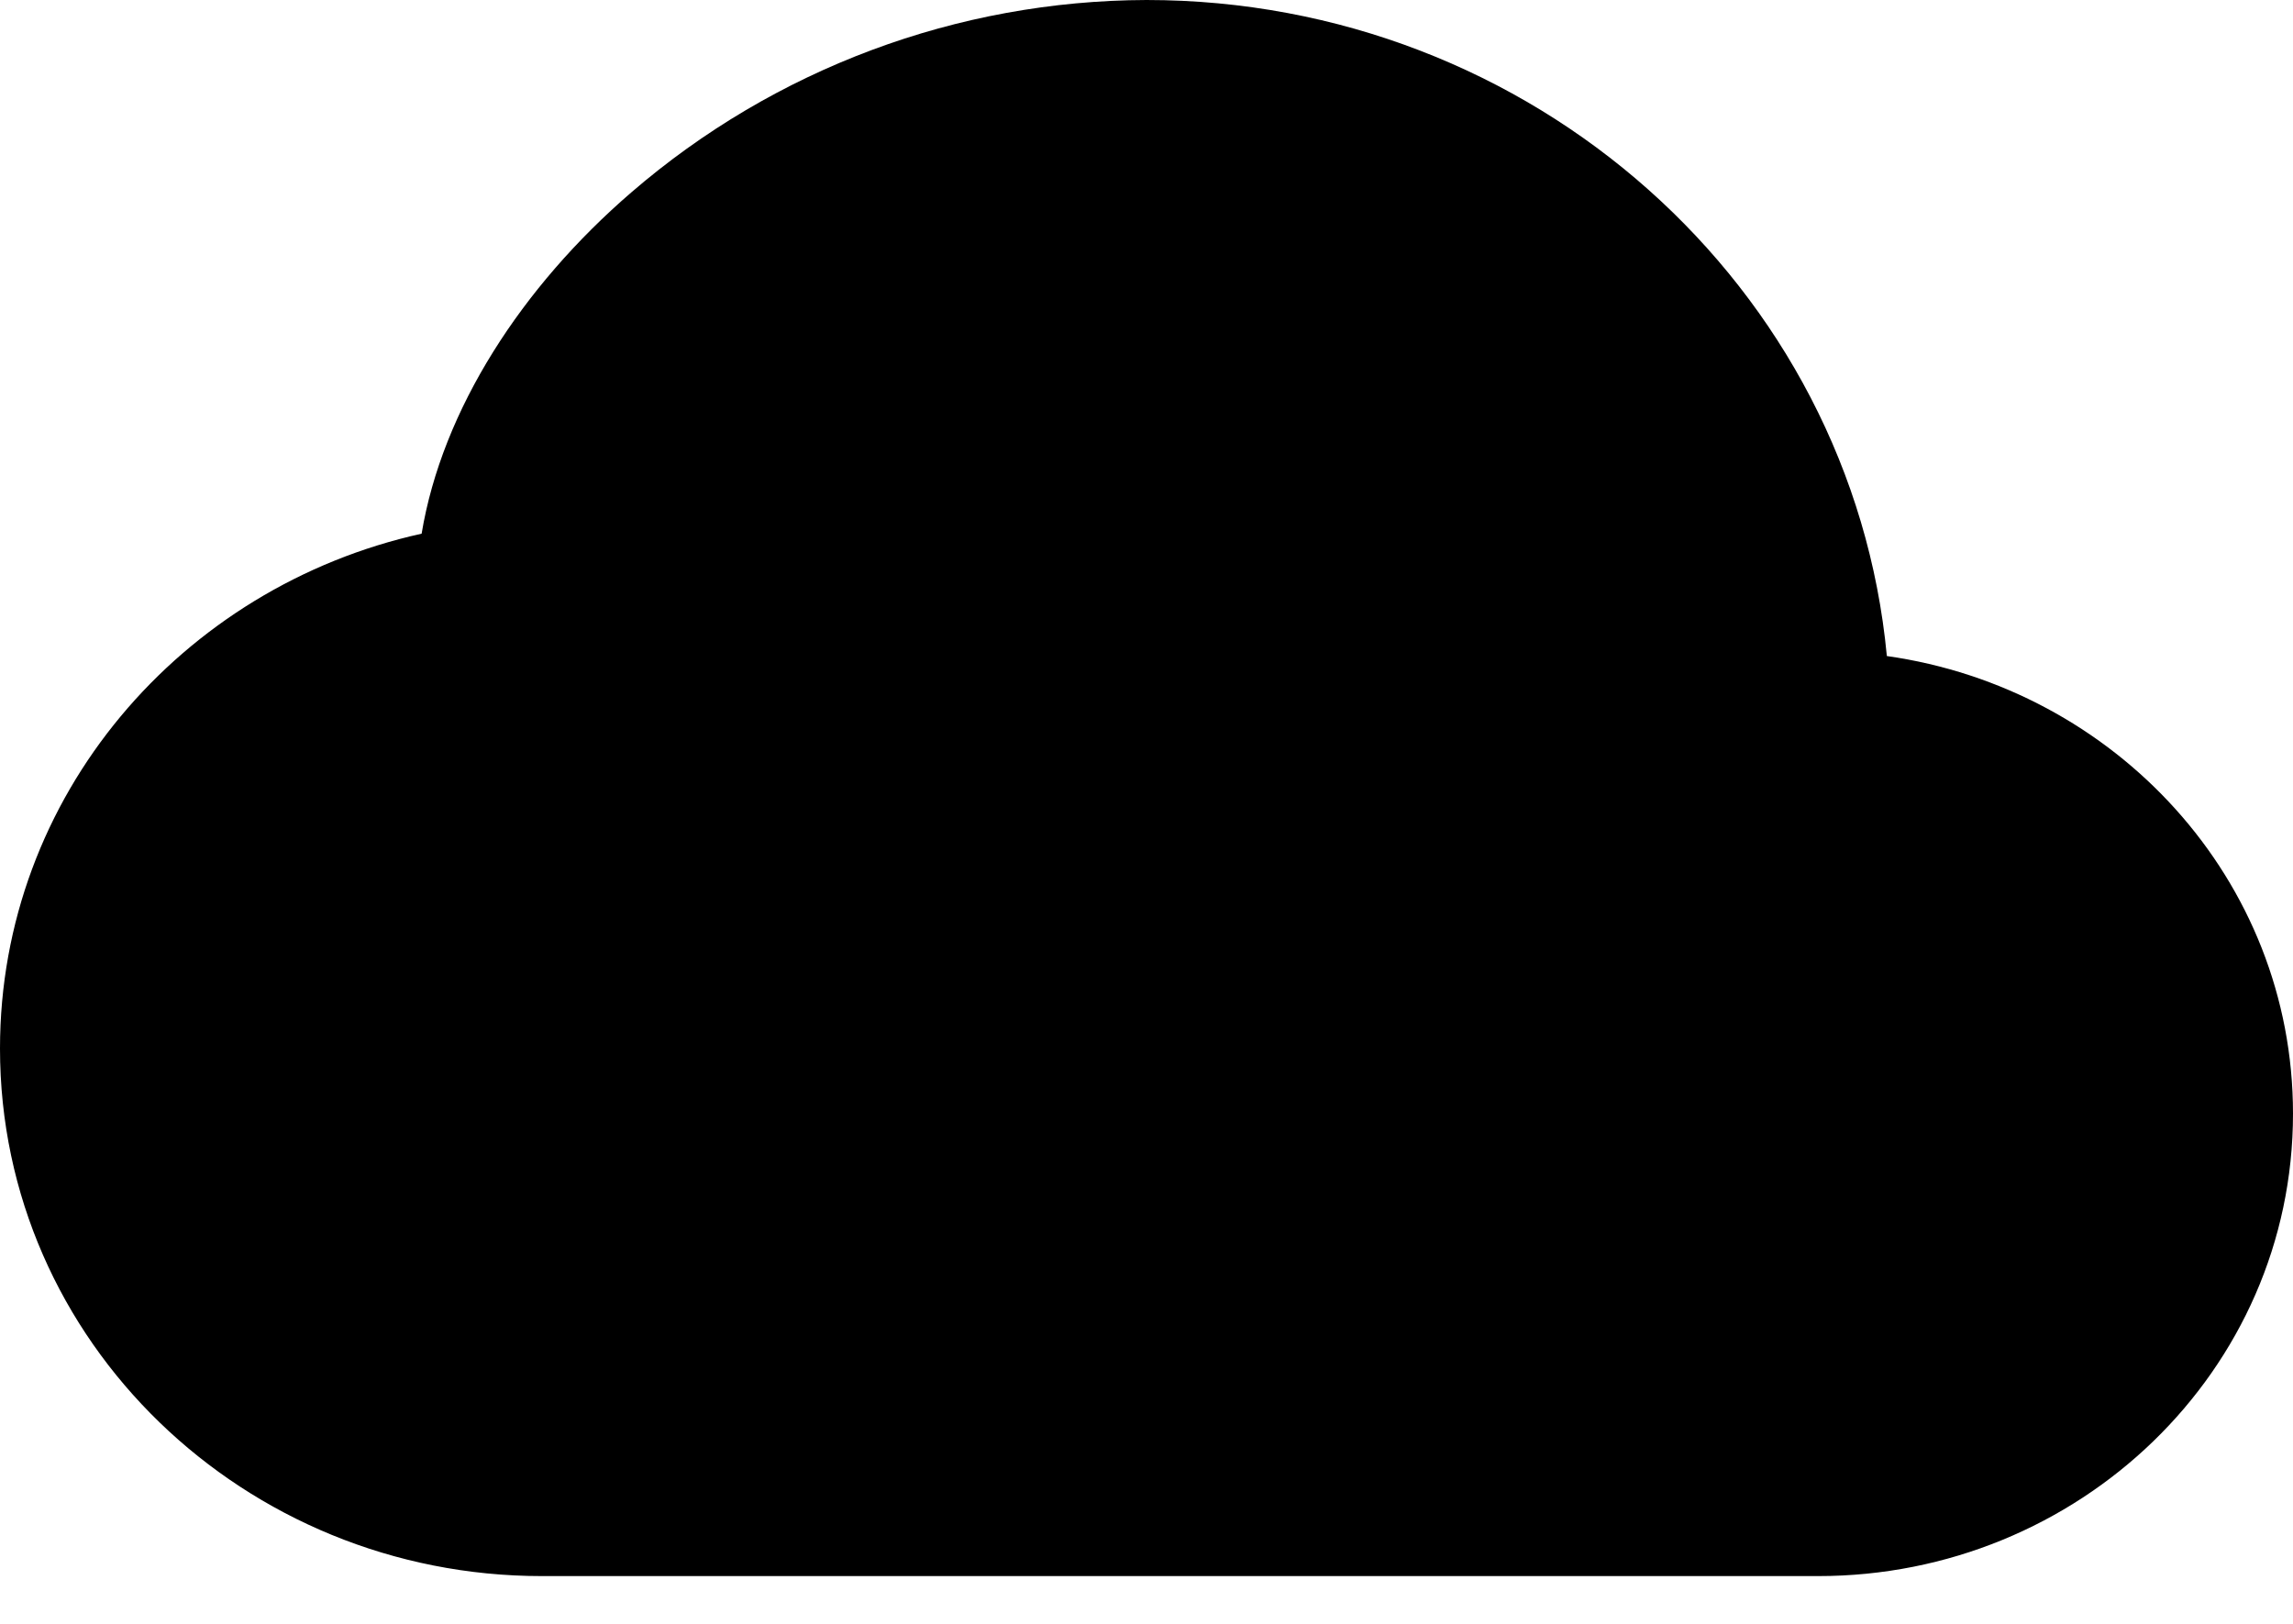 ﻿<?xml version="1.0" encoding="utf-8"?>
<svg version="1.1" xmlns:xlink="http://www.w3.org/1999/xlink" width="24px" height="17px" xmlns="http://www.w3.org/2000/svg">
  <defs>
    <pattern id="BGPattern" patternUnits="userSpaceOnUse" alignment="0 0" imageRepeat="None" />
    <mask fill="white" id="Clip5200">
      <path d="M 4.413 5.587  C 4.627 4.293  5.46 3.003  6.609 2.013  C 8.108 0.72  10.02 0.006  12 0  C 16.035 0  19.384 3  19.749 6.868  C 22.137 7.206  24 9.206  24 11.659  C 24 14.354  21.753 16.5  19.03 16.5  L 5.671 16.5  C 2.562 16.5  0 14.049  0 10.977  C 0 8.332  1.899 6.143  4.413 5.587  Z " fill-rule="evenodd" />
    </mask>
  </defs>
  <g>
    <path d="M 4.413 5.587  C 4.627 4.293  5.46 3.003  6.609 2.013  C 8.108 0.72  10.02 0.006  12 0  C 16.035 0  19.384 3  19.749 6.868  C 22.137 7.206  24 9.206  24 11.659  C 24 14.354  21.753 16.5  19.03 16.5  L 5.671 16.5  C 2.562 16.5  0 14.049  0 10.977  C 0 8.332  1.899 6.143  4.413 5.587  Z " fill-rule="nonzero" fill="rgba(0, 0, 0, 1)" stroke="none" class="fill" />
    <path d="M 4.413 5.587  C 4.627 4.293  5.46 3.003  6.609 2.013  C 8.108 0.72  10.02 0.006  12 0  C 16.035 0  19.384 3  19.749 6.868  C 22.137 7.206  24 9.206  24 11.659  C 24 14.354  21.753 16.5  19.03 16.5  L 5.671 16.5  C 2.562 16.5  0 14.049  0 10.977  C 0 8.332  1.899 6.143  4.413 5.587  Z " stroke-width="0" stroke-dasharray="0" stroke="rgba(255, 255, 255, 0)" fill="none" class="stroke" mask="url(#Clip5200)" />
  </g>
</svg>